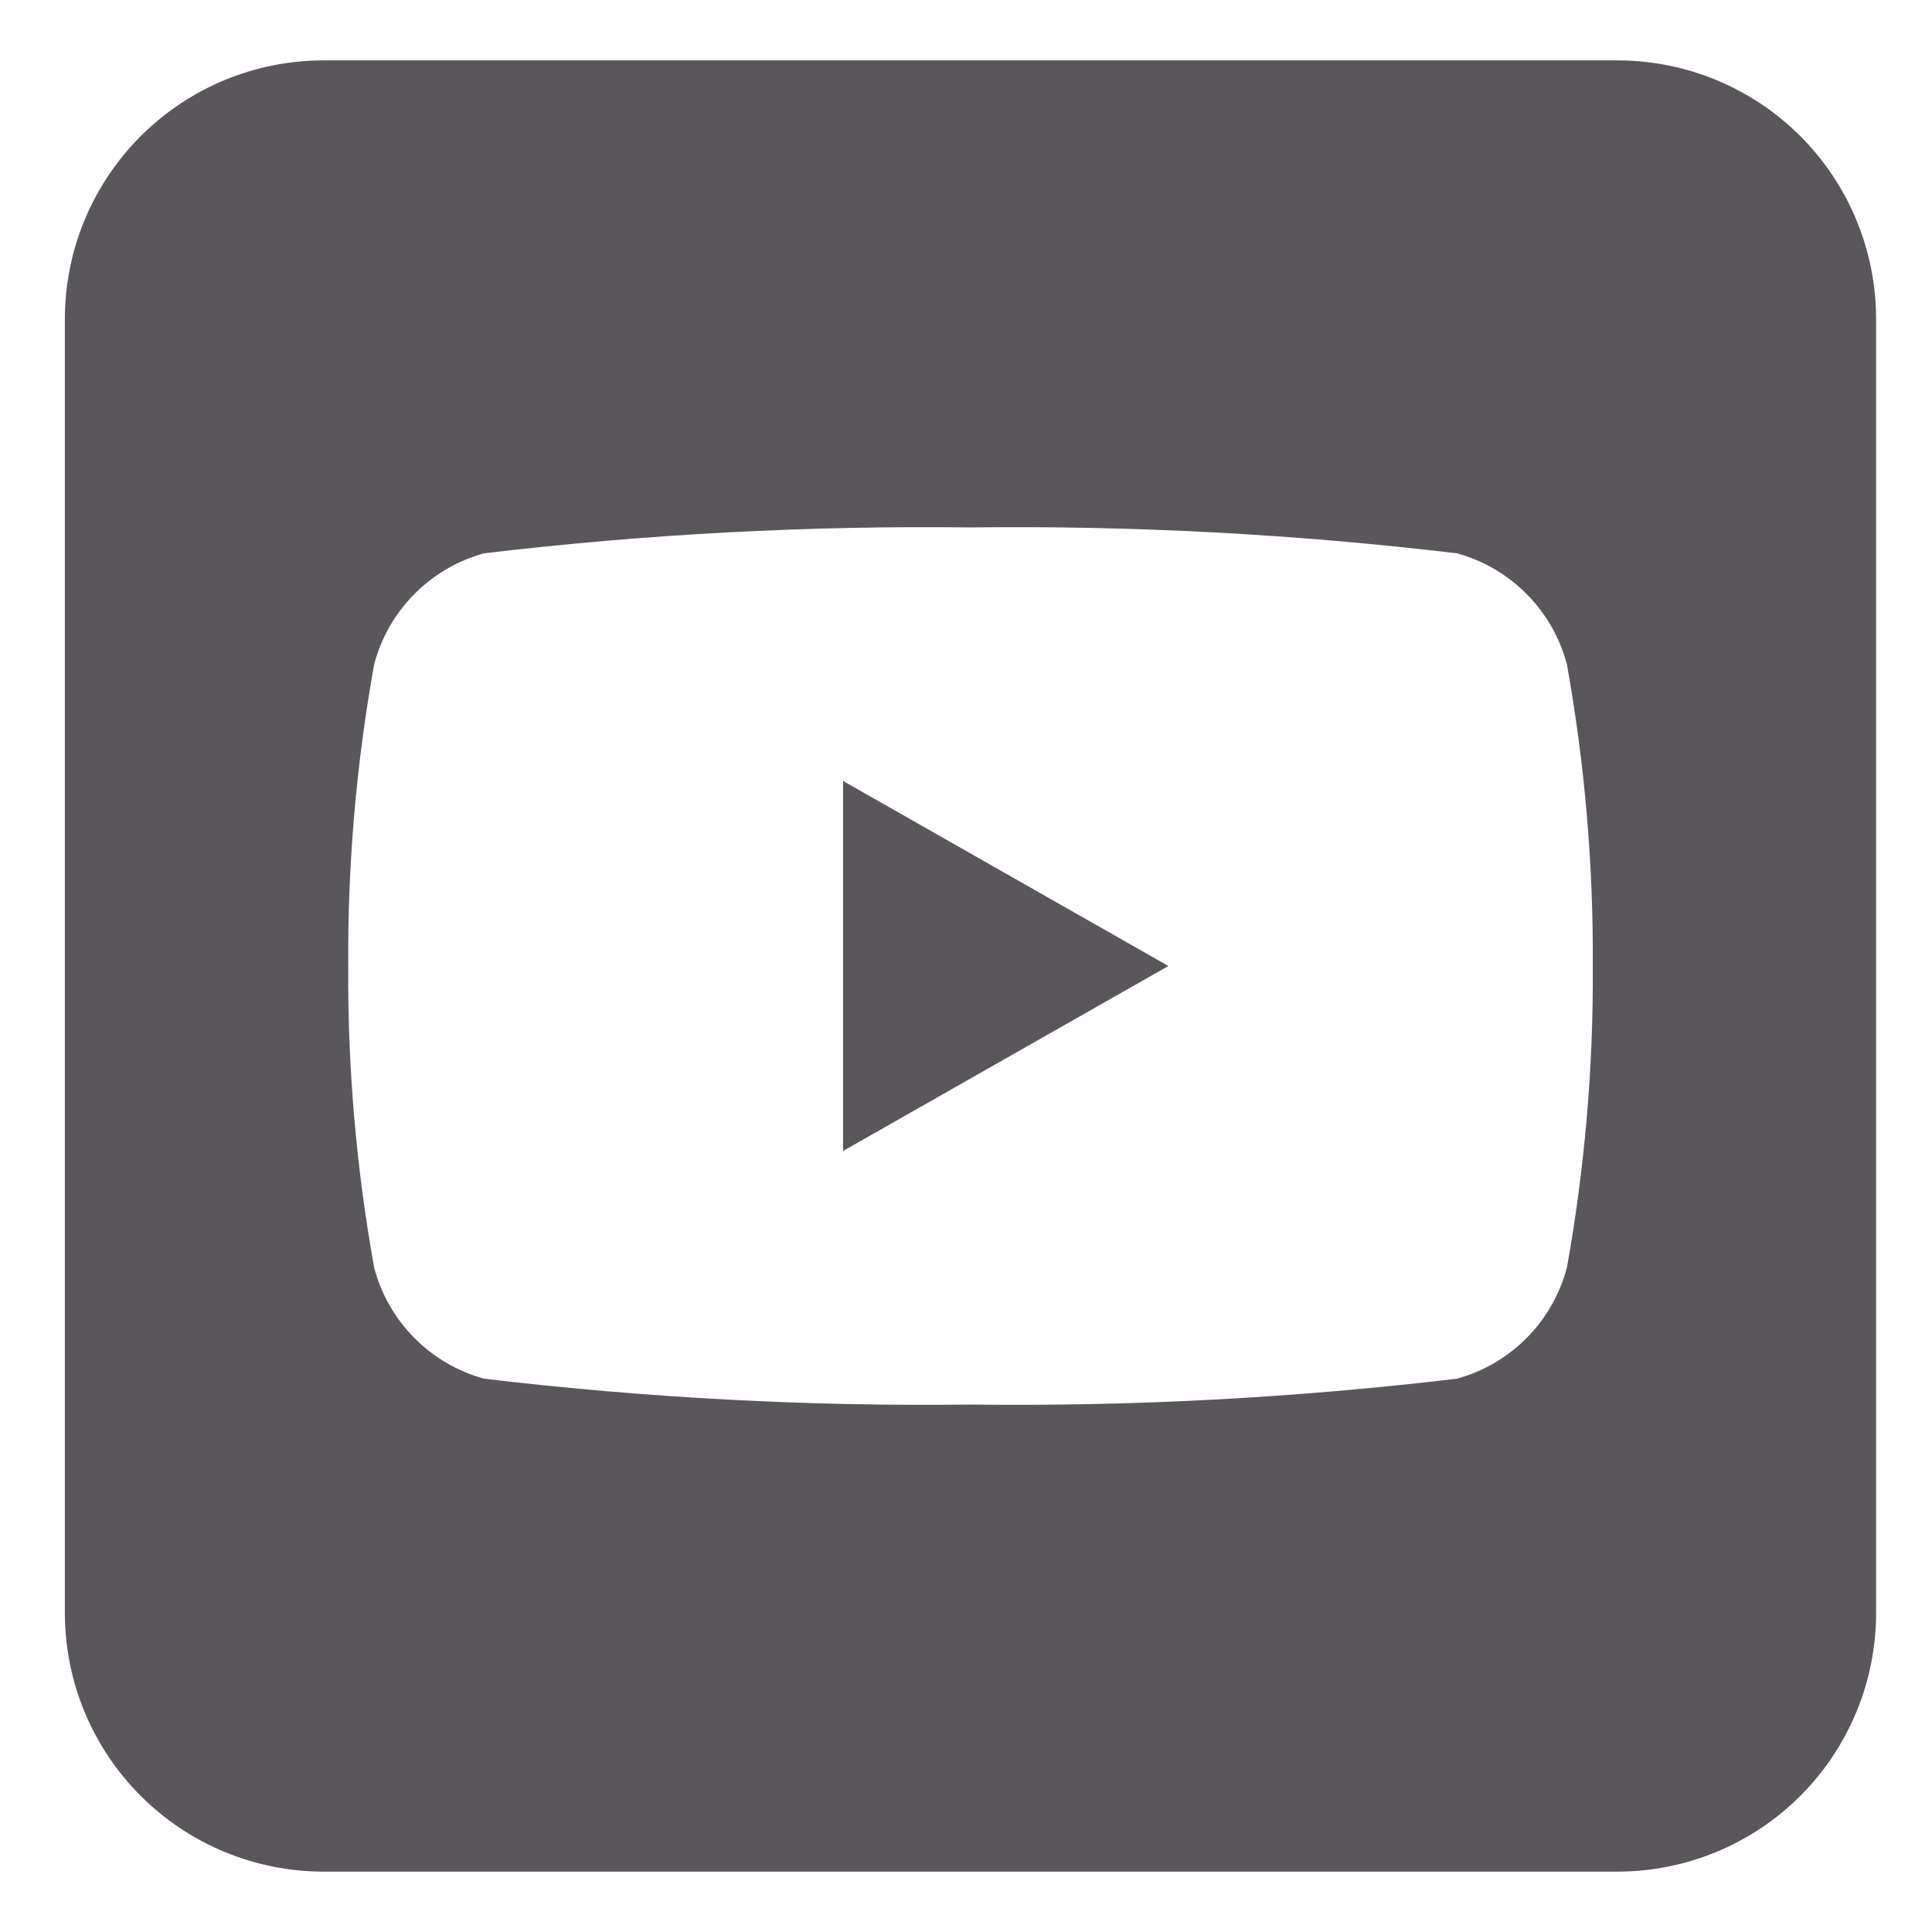 <svg width="28" height="28" viewBox="0 0 28 28" fill="none" xmlns="http://www.w3.org/2000/svg">
<path d="M23.44 0.875H4.69C3.696 0.875 2.742 1.27 2.039 1.973C1.335 2.677 0.94 3.63 0.94 4.625V23.375C0.94 24.37 1.335 25.323 2.039 26.027C2.742 26.73 3.696 27.125 4.69 27.125H23.44C24.435 27.125 25.389 26.73 26.092 26.027C26.795 25.323 27.19 24.37 27.19 23.375V4.625C27.19 3.63 26.795 2.677 26.092 1.973C25.389 1.27 24.435 0.875 23.44 0.875ZM22.709 18.369C22.608 18.754 22.408 19.105 22.128 19.388C21.848 19.671 21.499 19.876 21.115 19.981C18.776 20.259 16.421 20.385 14.065 20.356C11.71 20.385 9.355 20.259 7.015 19.981C6.632 19.876 6.282 19.671 6.003 19.388C5.723 19.105 5.522 18.754 5.422 18.369C5.163 16.927 5.037 15.465 5.047 14C5.037 12.535 5.163 11.073 5.422 9.631C5.522 9.246 5.723 8.895 6.003 8.612C6.282 8.329 6.632 8.124 7.015 8.019C9.355 7.741 11.71 7.615 14.065 7.644C16.421 7.615 18.776 7.741 21.115 8.019C21.499 8.124 21.848 8.329 22.128 8.612C22.408 8.895 22.608 9.246 22.709 9.631C22.968 11.073 23.093 12.535 23.084 14C23.093 15.465 22.968 16.927 22.709 18.369Z" fill="#59575C"/>
<path d="M12.218 16.681L16.933 14L12.218 11.318V16.681Z" fill="#59575C"/>
</svg>

